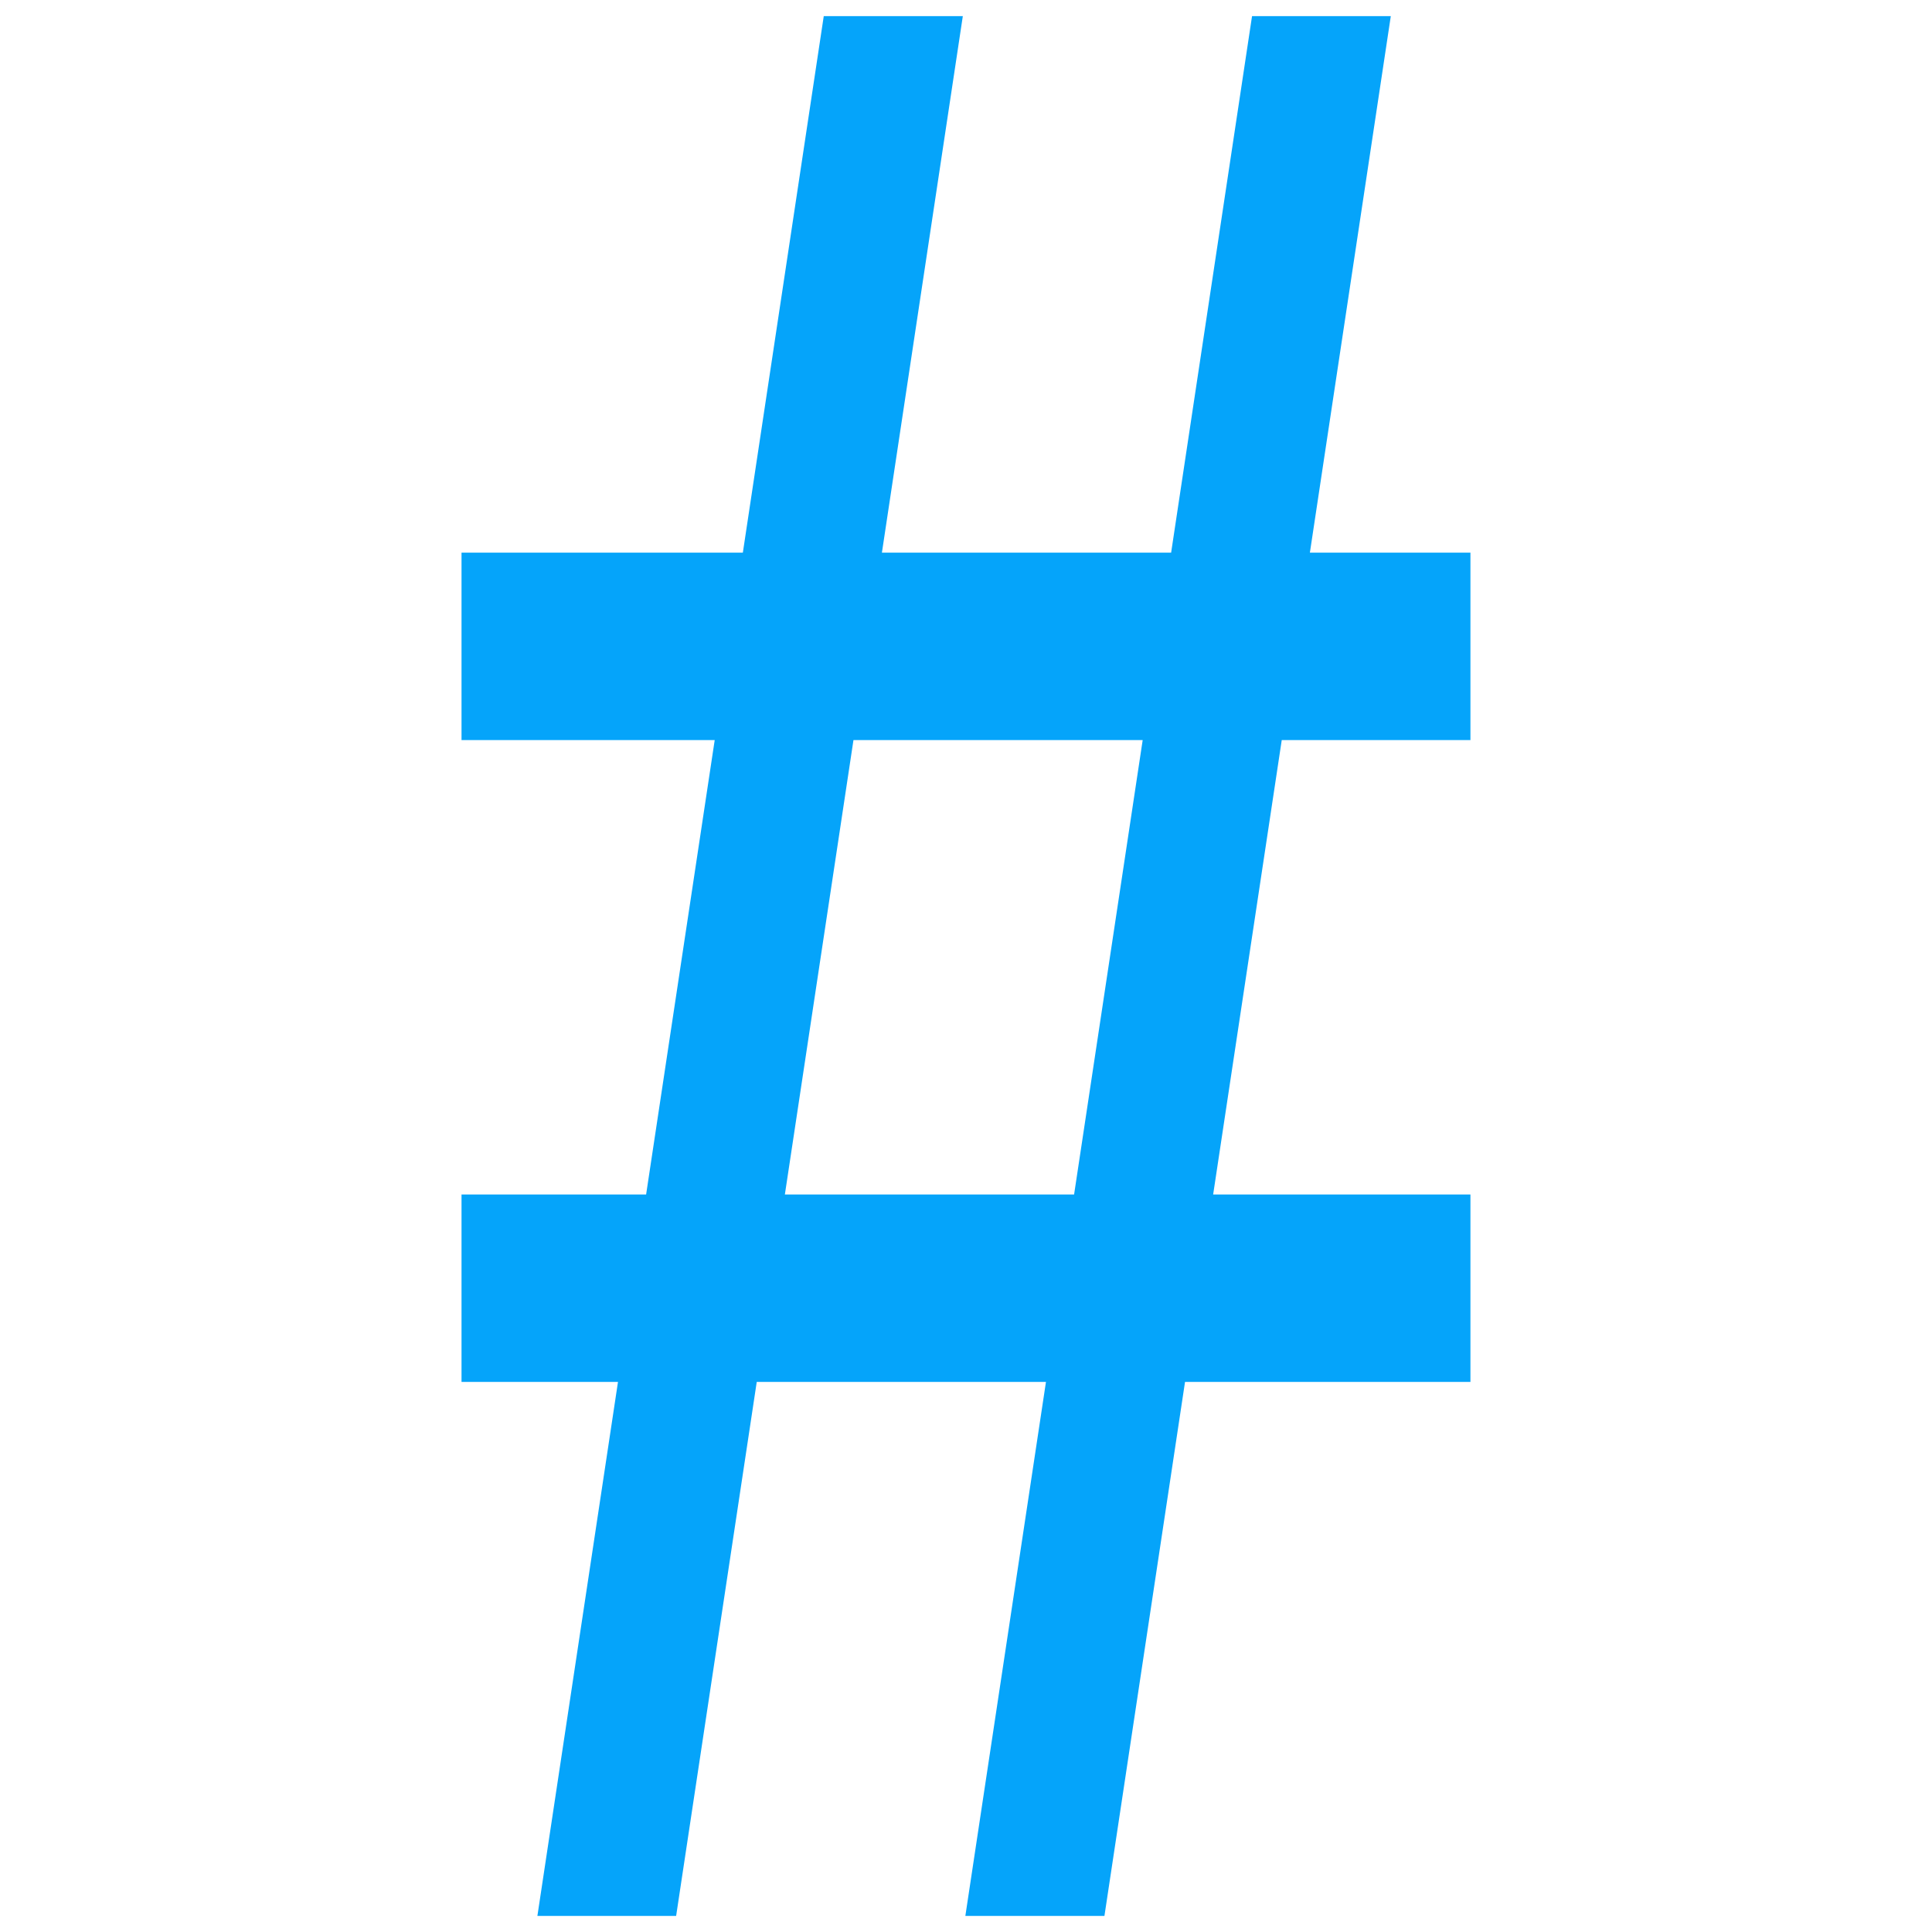 <svg xmlns="http://www.w3.org/2000/svg" width="38.399" height="38.399" viewBox="0 0 1015.98 1015.98" shape-rendering="geometricPrecision" text-rendering="geometricPrecision" image-rendering="optimizeQuality" fill-rule="evenodd" clip-rule="evenodd"><path d="M282.6 1007.53l42.38-280.82H242.7v-98.55h97.07l36.07-238.97H242.7v-98.56h147.94L433.19 8.47h73.13l-42.55 282.16h152.09L658.41 8.47h72.97l-42.55 282.16h84.43v98.56h-99.23l-36.07 238.97h135.3v98.55H623.17l-42.38 280.82h-73.14l42.39-280.82H397.95l-42.39 280.82H282.6zm130.14-379.37h152.09l36.07-238.97H448.81l-36.07 238.97z" fill="#05a4fa" fill-rule="nonzero" id="Слой_x0020_1"/></svg>